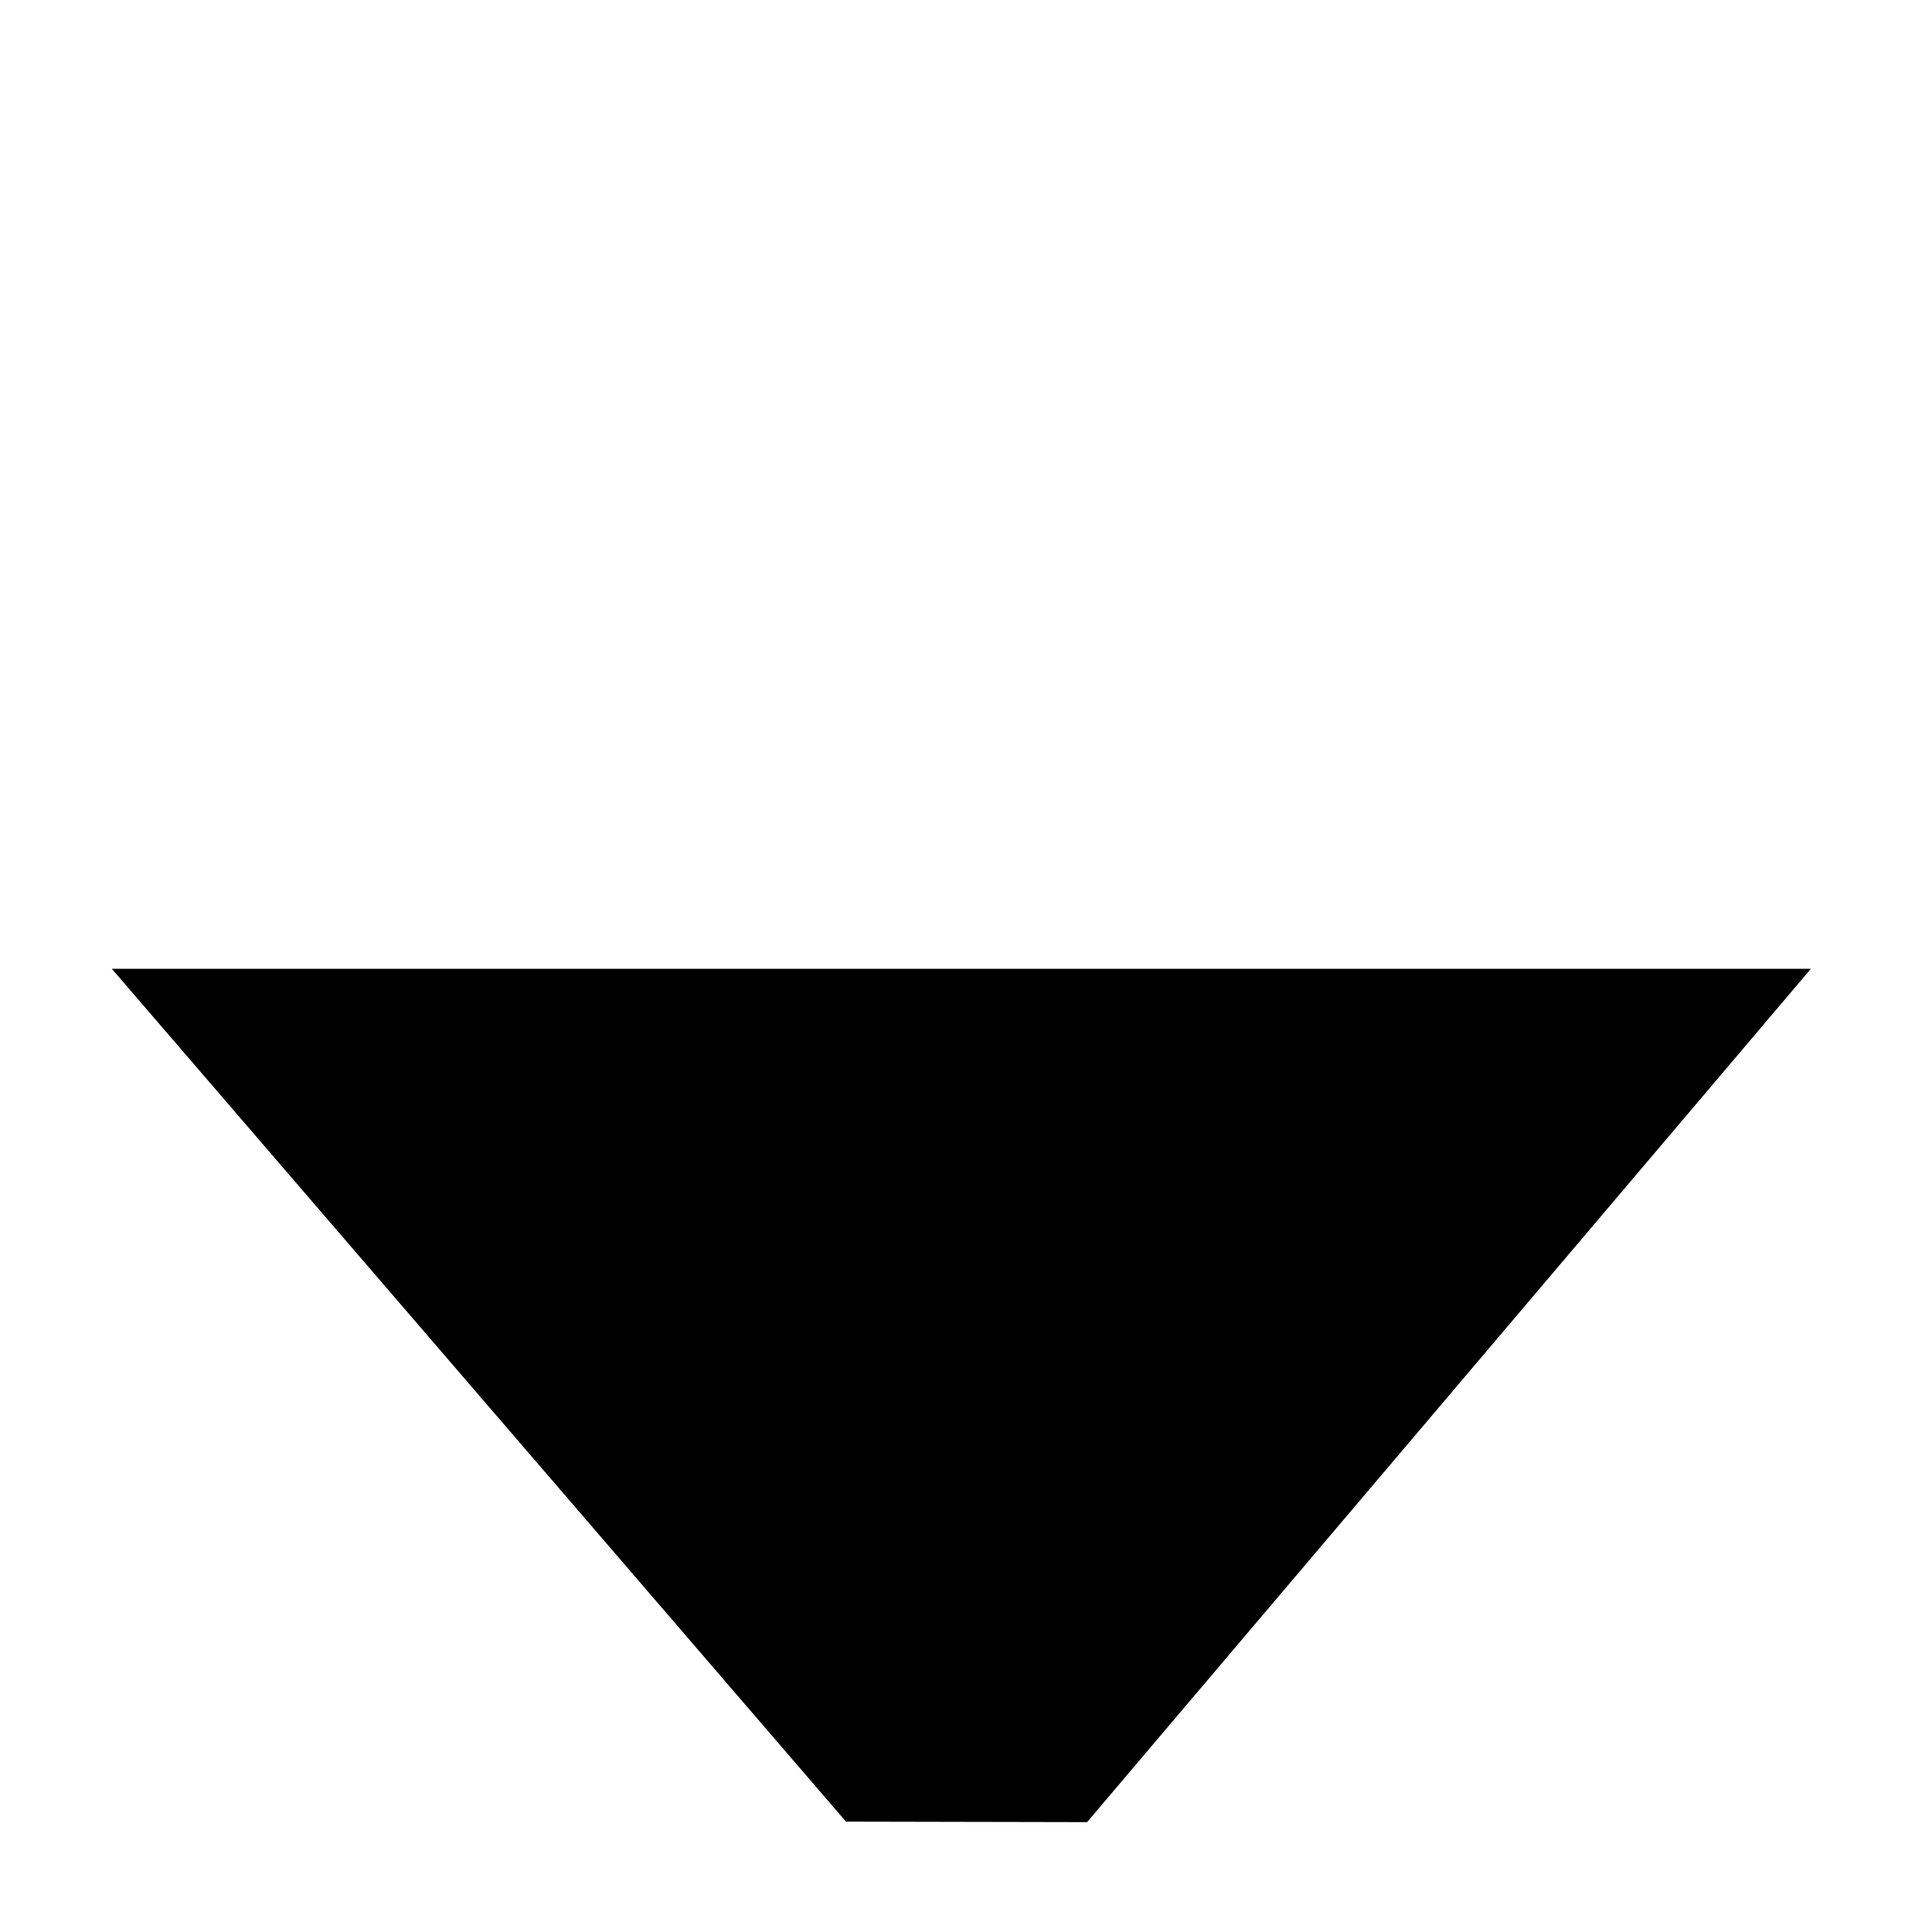 <?xml version="1.0" encoding="UTF-8" standalone="no"?>
<!-- Created with Inkscape (http://www.inkscape.org/) -->

<svg
   xmlns:dc="http://purl.org/dc/elements/1.1/"
   xmlns:cc="http://creativecommons.org/ns#"
   xmlns:rdf="http://www.w3.org/1999/02/22-rdf-syntax-ns#"
   xmlns:svg="http://www.w3.org/2000/svg"
   xmlns="http://www.w3.org/2000/svg"
   xmlns:sodipodi="http://sodipodi.sourceforge.net/DTD/sodipodi-0.dtd"
   xmlns:inkscape="http://www.inkscape.org/namespaces/inkscape"
   viewBox="0 0 16 16"
   inkscape:version="0.91 r13725"
   version="1.1"
   id="svg3336"
   height="16"
   width="16"
   sodipodi:docname="arrow-down.svg">
  <defs
     id="defs3338" />
  <sodipodi:namedview
     inkscape:window-maximized="1"
     inkscape:window-y="58"
     inkscape:window-x="1912"
     inkscape:window-height="1017"
     inkscape:window-width="1920"
     showguides="true"
     inkscape:document-units="px"
     inkscape:grid-bbox="true"
     showgrid="true"
     inkscape:current-layer="svg3336"
     inkscape:cy="8.4499609"
     inkscape:cx="7.3285454"
     inkscape:zoom="32"
     inkscape:pageshadow="2"
     inkscape:pageopacity="0.0"
     borderopacity="1.0"
     bordercolor="#666666"
     pagecolor="#ffffff"
     id="base"
     inkscape:snap-grids="true"
     objecttolerance="10000"
     inkscape:snap-path-mask="false"
     inkscape:snap-path-clip="false"
     inkscape:snap-perpendicular="true"
     inkscape:snap-tangential="true"
     guidetolerance="10000"
     gridtolerance="10000"
     inkscape:snap-bbox="true"
     inkscape:snap-to-guides="false"
     inkscape:snap-nodes="false">
    <inkscape:grid
       type="xygrid"
       id="grid5423"
       dotted="false" />
  </sodipodi:namedview>
  <g
     id="layer1"
     inkscape:label="Layer 1"
     inkscape:groupmode="layer" />
  <path
     style="fill:#000000;fill-opacity:1"
     d="m 7.006,15.086 1.997,0.004 5.994,-7.067 -14.071,0 z"
     id="rect5425-8"
     inkscape:connector-curvature="0"
     sodipodi:nodetypes="ccccc" />
</svg>
